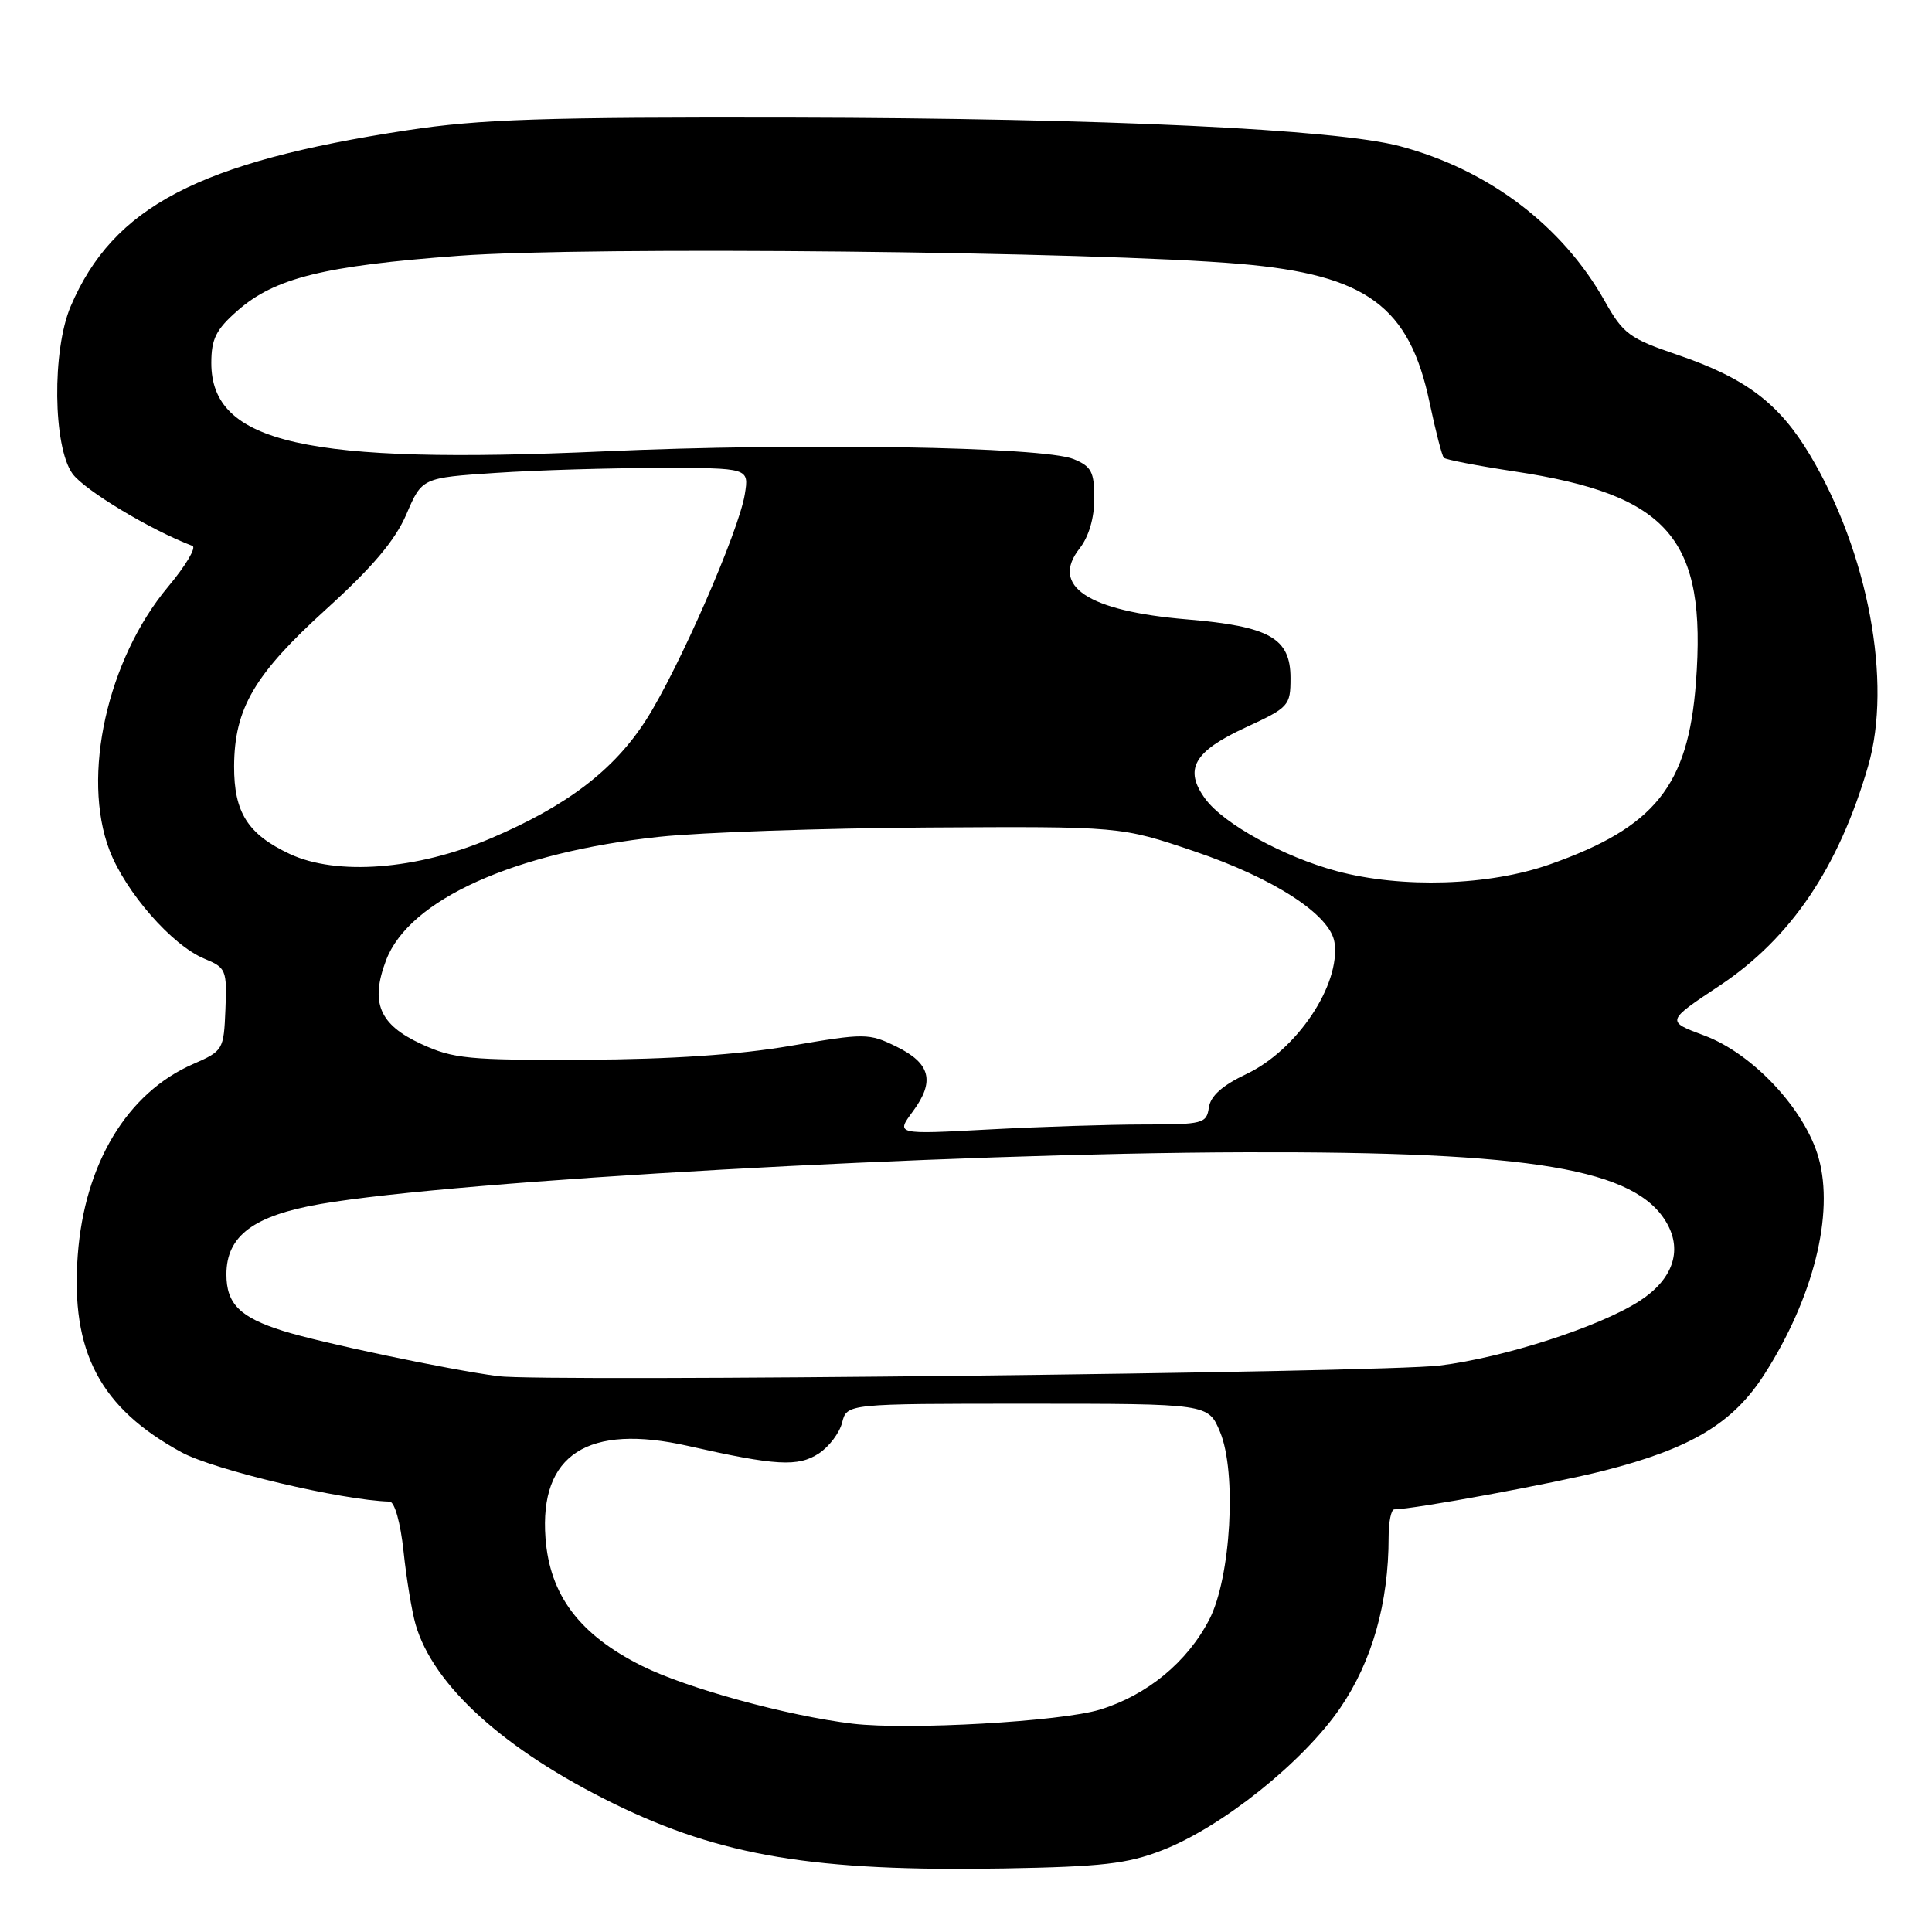 <?xml version="1.0" encoding="UTF-8" standalone="no"?>
<!DOCTYPE svg PUBLIC "-//W3C//DTD SVG 1.1//EN" "http://www.w3.org/Graphics/SVG/1.1/DTD/svg11.dtd" >
<svg xmlns="http://www.w3.org/2000/svg" xmlns:xlink="http://www.w3.org/1999/xlink" version="1.1" viewBox="0 0 256 256">
 <g >
 <path fill="currentColor"
d=" M 154.00 245.17 C 161.92 242.09 172.68 233.48 177.59 226.31 C 181.81 220.14 184.00 212.42 184.00 203.67 C 184.00 201.65 184.34 200.00 184.75 200.00 C 187.36 199.98 205.82 196.58 212.50 194.88 C 224.09 191.93 229.64 188.59 233.80 182.09 C 240.28 171.97 243.06 160.87 240.98 153.44 C 239.19 147.03 232.27 139.61 225.83 137.21 C 220.75 135.32 220.75 135.32 227.89 130.58 C 237.31 124.31 243.63 114.96 247.54 101.50 C 250.76 90.42 247.54 73.18 239.82 60.27 C 235.74 53.44 231.32 50.10 222.28 47.02 C 215.90 44.85 215.09 44.25 212.64 39.90 C 207.01 29.89 197.24 22.49 185.50 19.37 C 177.03 17.11 146.34 15.67 105.00 15.58 C 72.08 15.51 63.58 15.79 53.96 17.26 C 26.35 21.46 15.00 27.39 9.37 40.58 C 6.88 46.40 7.02 59.18 9.60 62.76 C 11.18 64.95 20.01 70.26 25.50 72.33 C 26.05 72.53 24.60 74.97 22.27 77.75 C 14.21 87.39 10.77 102.87 14.51 112.67 C 16.63 118.21 22.79 125.26 27.07 127.03 C 29.96 128.22 30.08 128.52 29.87 133.75 C 29.65 139.12 29.57 139.25 25.57 141.00 C 16.85 144.81 11.20 154.18 10.30 166.33 C 9.35 179.14 13.26 186.56 24.06 192.44 C 28.39 194.79 45.27 198.79 51.63 198.97 C 52.29 198.99 53.07 201.78 53.47 205.55 C 53.85 209.16 54.57 213.51 55.06 215.22 C 57.39 223.34 66.84 231.89 81.35 239.00 C 95.55 245.95 107.95 248.01 133.00 247.58 C 146.03 247.35 149.38 246.97 154.00 245.17 Z  M 113.00 228.40 C 104.35 227.37 90.95 223.69 85.04 220.73 C 76.78 216.60 72.84 211.37 72.28 203.79 C 71.46 192.73 77.88 188.59 91.20 191.60 C 102.82 194.23 105.75 194.39 108.50 192.59 C 109.86 191.70 111.25 189.86 111.59 188.49 C 112.22 186.00 112.22 186.00 136.16 186.00 C 160.10 186.00 160.10 186.00 161.66 189.73 C 163.90 195.09 163.10 209.06 160.24 214.59 C 157.32 220.24 152.01 224.61 145.76 226.53 C 140.58 228.12 120.33 229.27 113.00 228.40 Z  M 66.00 182.35 C 59.34 181.47 42.48 177.92 37.50 176.35 C 31.78 174.55 30.00 172.77 30.00 168.86 C 30.00 163.75 33.60 161.07 42.50 159.53 C 60.62 156.42 125.37 152.79 165.00 152.68 C 203.12 152.57 216.83 154.88 220.89 162.12 C 222.96 165.80 221.61 169.58 217.23 172.40 C 211.94 175.81 199.30 179.89 190.77 180.94 C 183.09 181.88 71.98 183.14 66.00 182.35 Z  M 120.95 147.28 C 123.92 143.27 123.31 140.89 118.74 138.66 C 115.11 136.89 114.61 136.89 104.74 138.58 C 97.92 139.75 88.83 140.37 77.50 140.42 C 62.05 140.49 60.07 140.30 55.79 138.32 C 50.25 135.76 49.03 132.84 51.16 127.23 C 54.21 119.21 68.15 112.92 87.38 110.88 C 92.94 110.29 108.97 109.74 123.00 109.65 C 148.50 109.50 148.50 109.50 158.22 112.79 C 168.81 116.37 176.31 121.24 176.83 124.89 C 177.64 130.49 171.84 139.15 165.16 142.31 C 161.96 143.83 160.40 145.22 160.18 146.76 C 159.88 148.87 159.39 149.00 151.59 149.00 C 147.04 149.00 137.78 149.30 131.01 149.66 C 118.70 150.32 118.70 150.32 120.95 147.28 Z  M 177.10 115.42 C 170.06 113.52 162.16 109.18 159.72 105.87 C 156.83 101.94 158.17 99.57 165.04 96.40 C 170.79 93.74 171.00 93.52 171.00 89.85 C 171.00 84.55 168.24 82.99 157.27 82.07 C 144.13 80.97 139.13 77.65 143.06 72.66 C 144.27 71.12 145.00 68.63 145.00 66.07 C 145.00 62.52 144.62 61.80 142.25 60.83 C 138.22 59.18 105.92 58.65 80.00 59.81 C 40.56 61.57 28.00 58.74 28.00 48.10 C 28.00 44.91 28.62 43.66 31.49 41.15 C 36.41 36.83 42.92 35.22 60.85 33.89 C 77.97 32.62 145.22 33.32 164.34 34.97 C 181.09 36.41 186.76 40.57 189.44 53.40 C 190.23 57.14 191.07 60.41 191.32 60.66 C 191.58 60.91 195.77 61.72 200.64 62.46 C 221.18 65.56 226.17 71.36 224.72 90.45 C 223.69 104.13 219.27 109.63 205.37 114.53 C 197.30 117.38 185.74 117.74 177.10 115.42 Z  M 38.38 113.15 C 32.83 110.54 31.00 107.65 31.02 101.53 C 31.06 93.87 33.69 89.37 43.23 80.71 C 49.36 75.15 52.36 71.60 53.85 68.14 C 55.92 63.31 55.92 63.31 65.71 62.66 C 71.10 62.30 80.85 62.01 87.38 62.01 C 99.26 62.00 99.26 62.00 98.69 65.50 C 97.90 70.40 89.90 88.69 85.63 95.36 C 81.37 102.03 75.13 106.79 65.00 111.10 C 55.27 115.25 44.61 116.07 38.38 113.15 Z "/>
</g>
</svg>